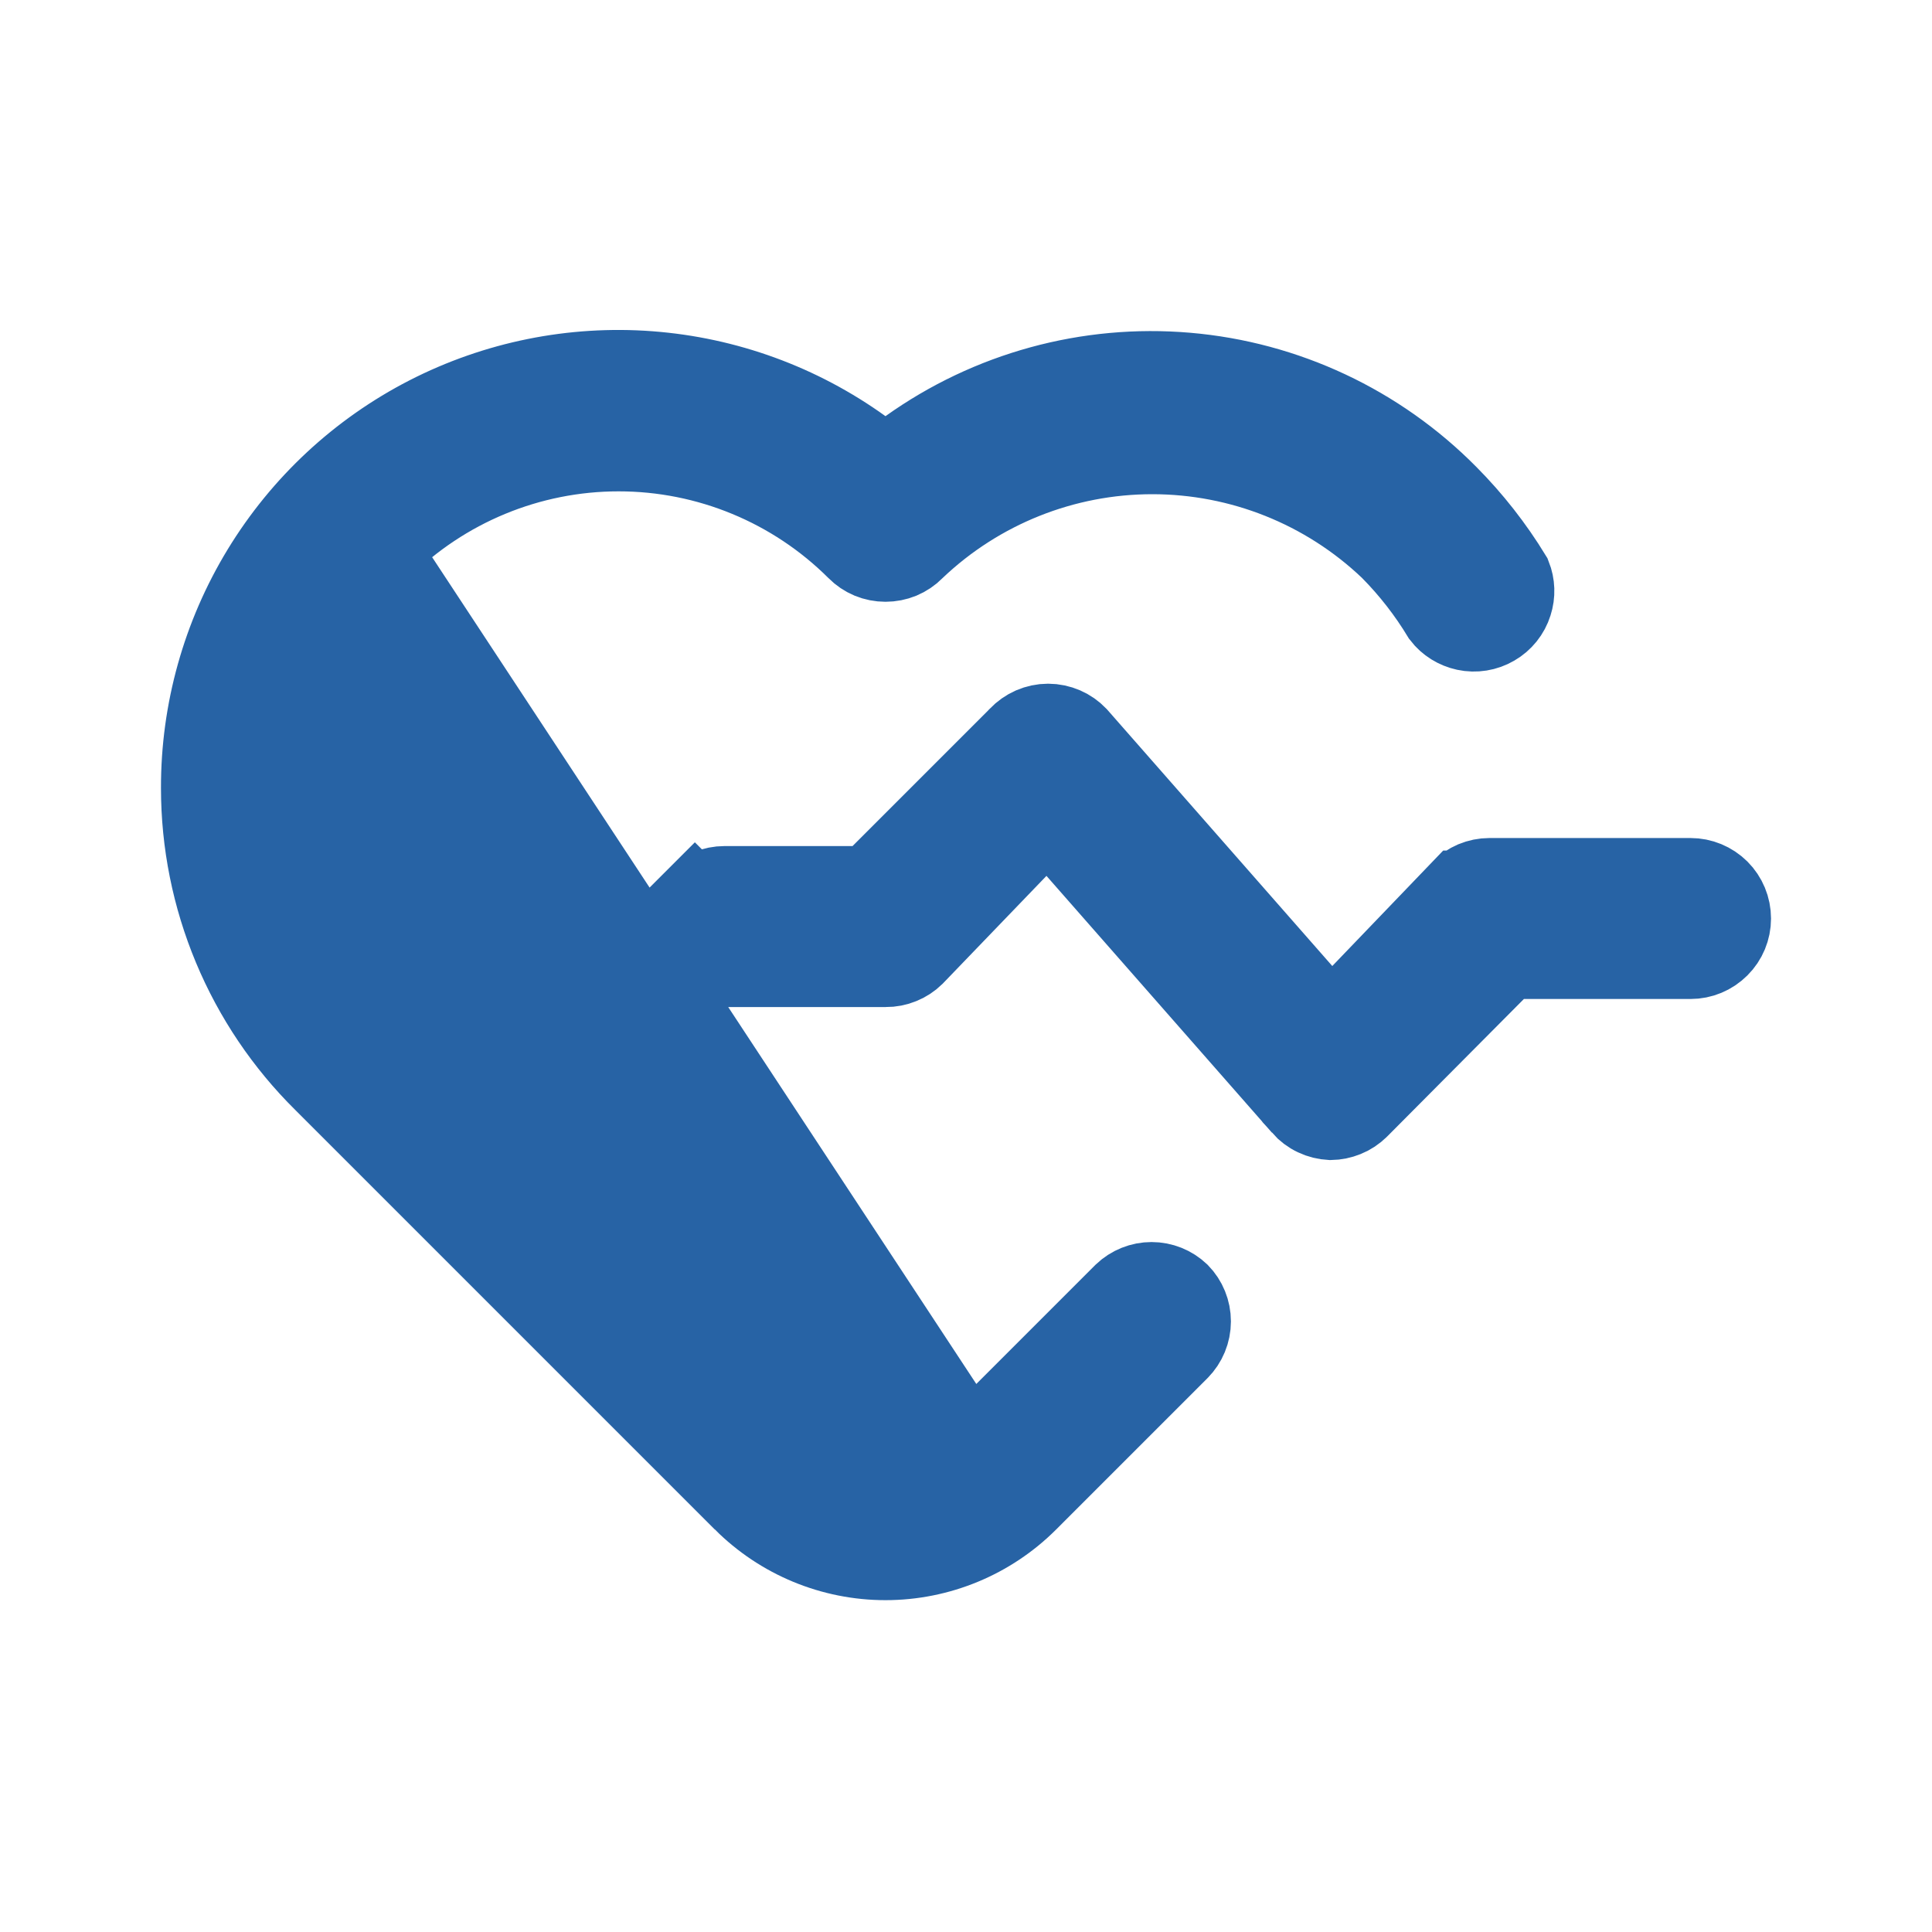 <svg width="25" height="25" viewBox="0 0 25 25" fill="none" xmlns="http://www.w3.org/2000/svg">
<path d="M4.938 7.126L4.939 7.125C5.753 6.314 6.856 5.858 8.005 5.858C9.155 5.858 10.258 6.314 11.072 7.125L11.074 7.127L11.074 7.127C11.124 7.178 11.184 7.218 11.25 7.246C11.316 7.273 11.387 7.287 11.458 7.287C11.53 7.287 11.601 7.273 11.667 7.246C11.733 7.218 11.793 7.178 11.843 7.127L11.848 7.122L11.853 7.117C12.678 6.332 13.773 5.895 14.911 5.895C16.05 5.895 17.145 6.332 17.97 7.117L17.975 7.122L17.981 7.128C18.235 7.385 18.458 7.672 18.645 7.981C18.723 8.082 18.835 8.151 18.96 8.178C19.091 8.206 19.228 8.184 19.344 8.116C19.46 8.049 19.547 7.941 19.587 7.813C19.626 7.693 19.621 7.564 19.575 7.448C19.342 7.066 19.065 6.712 18.749 6.394L18.748 6.393C17.843 5.478 16.642 4.914 15.359 4.804C14.077 4.694 12.797 5.044 11.749 5.792L11.457 6.001L11.166 5.791C10.356 5.208 9.401 4.86 8.406 4.785C7.411 4.71 6.414 4.912 5.526 5.367C4.638 5.823 3.894 6.515 3.374 7.368C2.855 8.22 2.581 9.199 2.583 10.197L2.583 10.198C2.583 10.907 2.724 11.609 2.997 12.263C3.27 12.917 3.67 13.511 4.174 14.009L4.176 14.011L4.176 14.011L9.603 19.438L4.938 7.126ZM4.938 7.126C4.535 7.529 4.214 8.008 3.996 8.535C3.777 9.062 3.665 9.627 3.665 10.198C3.665 10.769 3.777 11.334 3.996 11.861C4.214 12.388 4.535 12.867 4.938 13.27C4.938 13.27 4.938 13.27 4.938 13.27L10.364 18.696C10.364 18.696 10.364 18.697 10.365 18.697C10.508 18.841 10.678 18.955 10.865 19.033C11.053 19.112 11.255 19.152 11.458 19.152C11.662 19.152 11.863 19.112 12.051 19.033C12.239 18.955 12.409 18.841 12.552 18.697C12.552 18.697 12.553 18.696 12.553 18.696M4.938 7.126L12.553 18.696M12.553 18.696L14.527 16.722C14.628 16.626 14.762 16.572 14.901 16.572C15.04 16.572 15.173 16.625 15.274 16.721C15.373 16.822 15.428 16.958 15.428 17.099C15.428 17.242 15.371 17.379 15.271 17.48C15.271 17.481 15.271 17.481 15.27 17.481L13.313 19.438C12.821 19.93 12.154 20.206 11.458 20.206C10.763 20.206 10.096 19.93 9.604 19.438L12.553 18.696ZM16.864 12.83L17.223 13.239L17.6 12.847L18.888 11.506C18.889 11.506 18.889 11.505 18.89 11.505C18.94 11.454 18.999 11.414 19.064 11.386C19.13 11.359 19.201 11.344 19.272 11.344H21.875C22.019 11.344 22.156 11.401 22.258 11.502C22.36 11.604 22.417 11.742 22.417 11.886C22.417 12.029 22.36 12.167 22.258 12.268C22.156 12.37 22.019 12.427 21.875 12.427H19.719H19.511L19.364 12.575L17.596 14.353C17.596 14.354 17.595 14.354 17.595 14.354C17.544 14.404 17.485 14.444 17.419 14.47C17.355 14.496 17.287 14.51 17.218 14.511C17.146 14.507 17.075 14.49 17.01 14.459C16.943 14.428 16.883 14.382 16.834 14.327L16.834 14.326L13.917 11.004L13.559 10.595L13.181 10.987L11.842 12.378C11.793 12.426 11.734 12.465 11.669 12.491C11.603 12.518 11.533 12.532 11.461 12.531V12.531H11.458H9.375C9.231 12.531 9.094 12.474 8.992 12.373L8.638 12.726L8.992 12.373C8.89 12.271 8.833 12.133 8.833 11.99C8.833 11.846 8.89 11.708 8.992 11.607L8.638 11.253L8.992 11.607C9.094 11.505 9.231 11.448 9.375 11.448H11.031H11.238L11.385 11.302L13.156 9.531L13.161 9.525L13.167 9.519C13.218 9.465 13.279 9.422 13.347 9.392C13.415 9.363 13.488 9.347 13.562 9.347C13.637 9.347 13.71 9.363 13.778 9.392C13.844 9.421 13.903 9.462 13.953 9.514L16.864 12.83Z" fill="#2763A5" stroke="#2763A5"/>
</svg>
